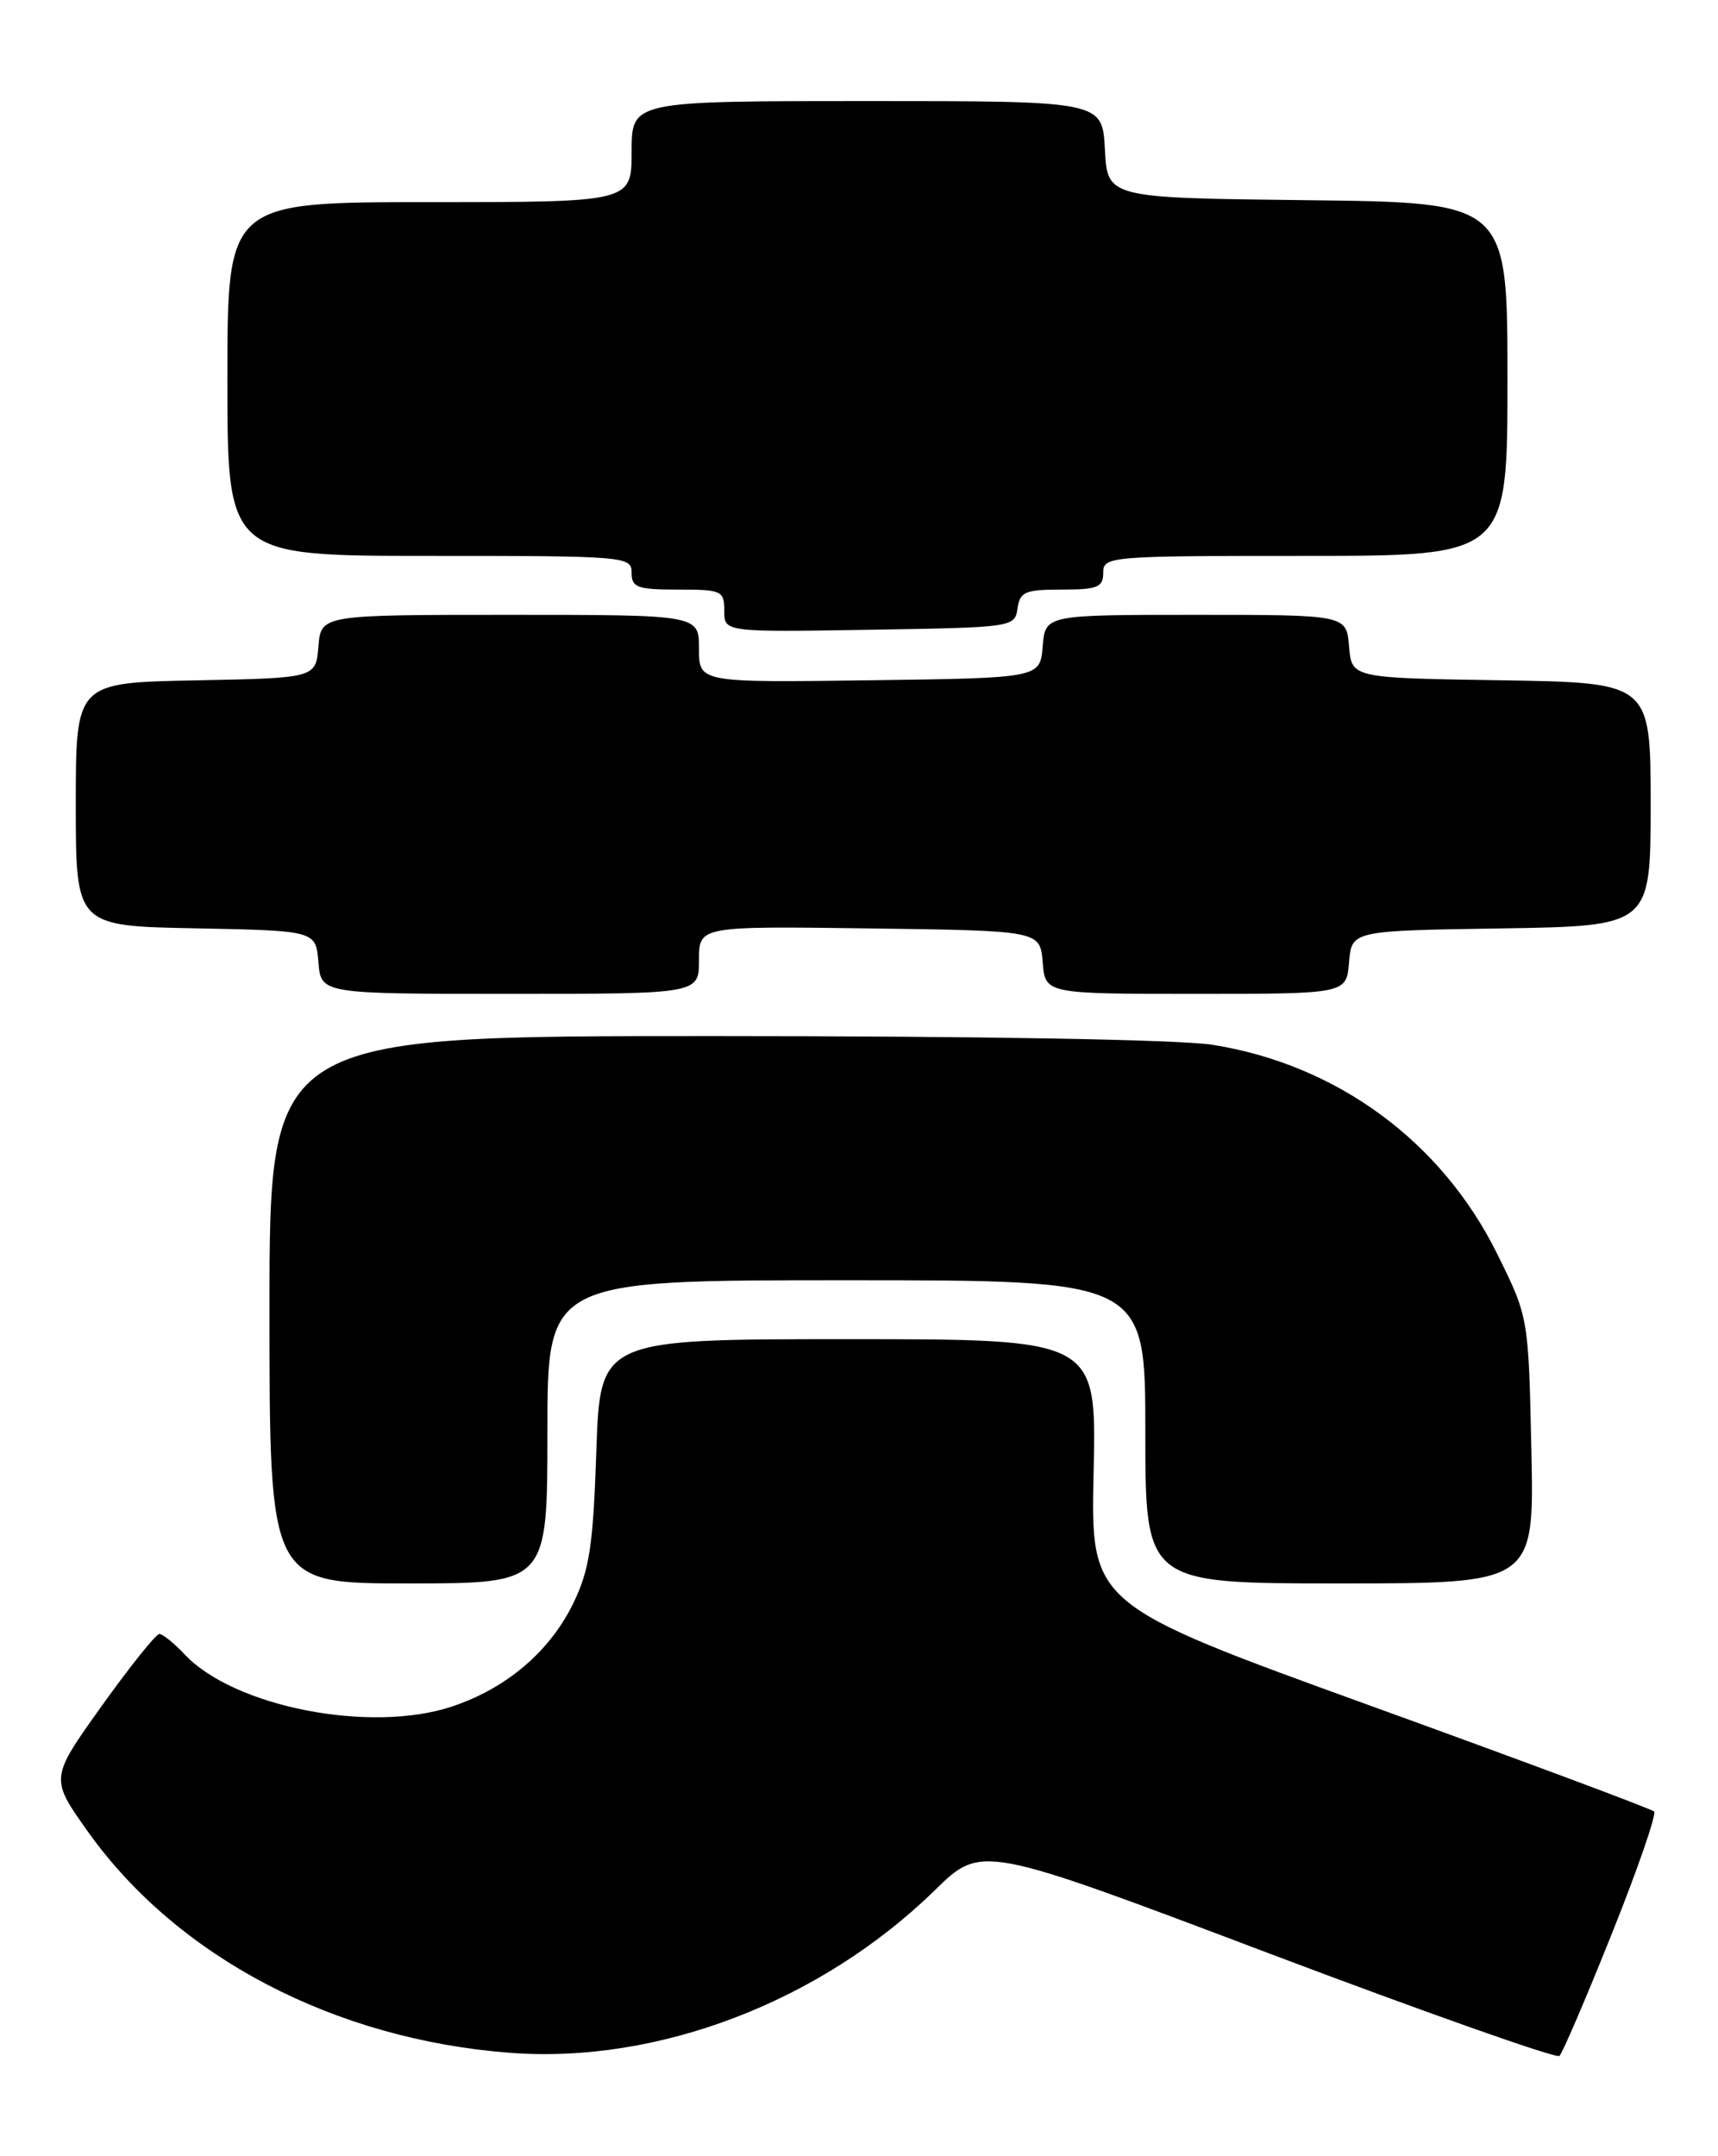 <?xml version="1.0" encoding="UTF-8" standalone="no"?>
<!DOCTYPE svg PUBLIC "-//W3C//DTD SVG 1.1//EN" "http://www.w3.org/Graphics/SVG/1.1/DTD/svg11.dtd" >
<svg xmlns="http://www.w3.org/2000/svg" xmlns:xlink="http://www.w3.org/1999/xlink" version="1.1" viewBox="0 0 204 256">
 <g >
 <path fill="currentColor"
d=" M 191.40 229.57 C 194.47 221.91 196.72 215.39 196.41 215.08 C 196.11 214.77 180.93 209.11 162.68 202.50 C 129.50 190.48 129.50 190.48 129.86 174.74 C 130.21 159.00 130.21 159.00 100.74 159.00 C 71.26 159.00 71.26 159.00 70.81 172.31 C 70.43 183.52 70.00 186.37 68.09 190.32 C 65.31 196.06 60.15 200.46 53.65 202.62 C 43.98 205.83 27.79 202.67 21.92 196.42 C 20.67 195.09 19.32 194.00 18.92 194.00 C 18.52 194.00 15.43 197.86 12.06 202.57 C 5.93 211.15 5.93 211.15 10.49 217.54 C 21.10 232.40 39.73 242.14 60.58 243.73 C 78.14 245.06 97.46 237.66 111.02 224.41 C 116.55 219.01 116.55 219.01 150.52 231.86 C 169.21 238.92 184.80 244.43 185.17 244.10 C 185.53 243.77 188.34 237.23 191.40 229.57 Z  M 65.00 170.00 C 65.00 152.00 65.00 152.00 100.50 152.00 C 136.00 152.00 136.00 152.00 136.00 170.00 C 136.00 188.00 136.00 188.00 159.09 188.00 C 182.18 188.00 182.18 188.00 181.84 172.19 C 181.50 156.39 181.50 156.39 177.78 148.87 C 171.19 135.54 158.76 126.40 144.00 124.05 C 140.12 123.43 116.27 123.01 84.75 123.01 C 32.00 123.00 32.00 123.00 32.00 155.50 C 32.00 188.00 32.00 188.00 48.50 188.00 C 65.00 188.00 65.00 188.00 65.00 170.00 Z  M 83.00 113.98 C 83.00 109.96 83.00 109.96 103.25 110.23 C 123.50 110.50 123.50 110.50 123.81 114.25 C 124.12 118.00 124.12 118.00 142.00 118.00 C 159.88 118.00 159.88 118.00 160.19 114.25 C 160.50 110.50 160.50 110.50 178.25 110.23 C 196.00 109.95 196.00 109.95 196.00 95.50 C 196.00 81.05 196.00 81.05 178.25 80.77 C 160.50 80.50 160.50 80.50 160.19 76.75 C 159.88 73.00 159.88 73.00 142.00 73.00 C 124.12 73.00 124.12 73.00 123.81 76.75 C 123.50 80.50 123.50 80.50 103.25 80.77 C 83.00 81.04 83.00 81.04 83.00 77.02 C 83.00 73.00 83.00 73.00 60.56 73.00 C 38.12 73.00 38.12 73.00 37.81 76.75 C 37.50 80.50 37.50 80.50 23.25 80.78 C 9.00 81.05 9.00 81.05 9.00 95.50 C 9.00 109.95 9.00 109.95 23.25 110.22 C 37.50 110.50 37.50 110.50 37.81 114.25 C 38.12 118.00 38.12 118.00 60.56 118.00 C 83.00 118.00 83.00 118.00 83.00 113.98 Z  M 120.82 72.25 C 121.10 70.26 121.72 70.00 126.07 70.00 C 130.33 70.00 131.00 69.73 131.00 68.00 C 131.00 66.06 131.67 66.00 155.00 66.00 C 179.00 66.00 179.00 66.00 179.00 45.02 C 179.00 24.04 179.00 24.04 155.25 23.77 C 131.50 23.50 131.50 23.50 131.20 17.75 C 130.90 12.00 130.90 12.00 102.95 12.00 C 75.00 12.00 75.00 12.00 75.00 18.00 C 75.00 24.00 75.00 24.00 51.00 24.00 C 27.00 24.00 27.00 24.00 27.00 45.00 C 27.00 66.00 27.00 66.00 51.00 66.00 C 74.33 66.00 75.00 66.06 75.00 68.00 C 75.00 69.76 75.67 70.00 80.50 70.00 C 85.71 70.00 86.00 70.13 86.00 72.52 C 86.00 75.05 86.00 75.05 103.25 74.77 C 120.28 74.50 120.50 74.47 120.82 72.25 Z "/>
</g>
</svg>